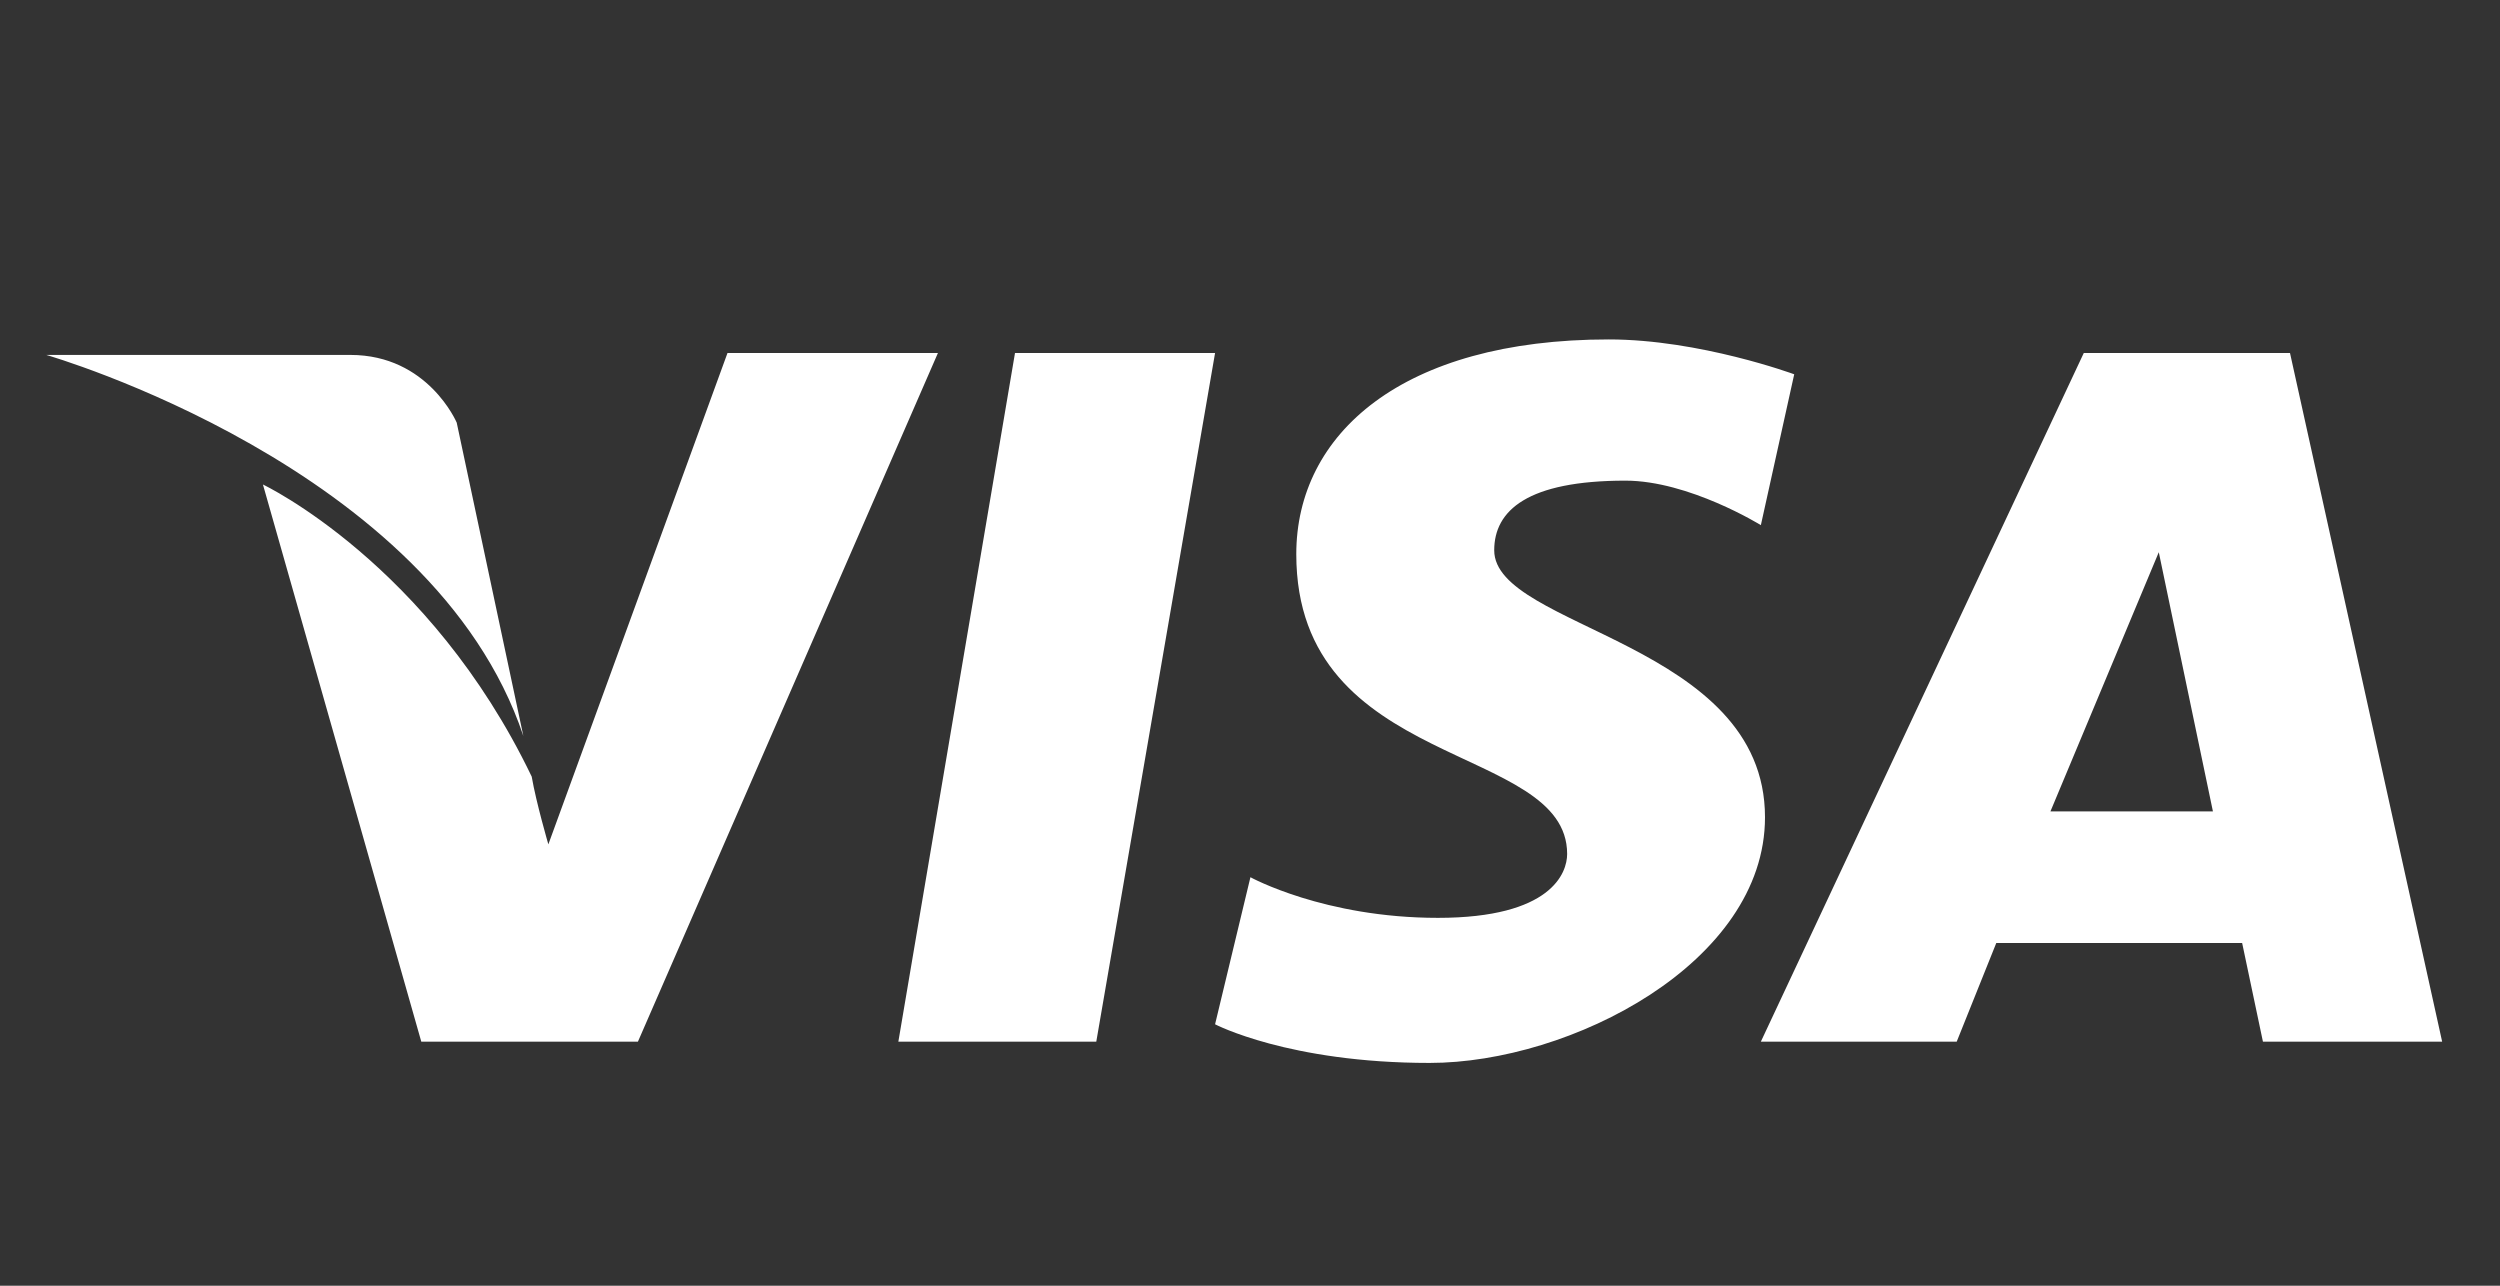 <svg width="35" height="18" viewBox="0 0 35 18" fill="none" xmlns="http://www.w3.org/2000/svg">
<rect x="0" y="0" width="35" height="18" fill="#333333" stroke="none"/>
<path d="M-0.519 -6C-3.085 -6 -5.185 -4.05 -5.185 -1.667V20.867C-5.185 23.25 -3.085 25.2 -0.519 25.2H36.815C39.381 25.2 41.481 23.25 41.481 20.867V-1.667C41.481 -4.05 39.381 -6 36.815 -6H-0.519ZM-0.519 -4.267H36.815C38.371 -4.267 39.615 -3.112 39.615 -1.667V20.867C39.615 22.312 38.371 23.467 36.815 23.467H-0.519C-2.075 23.467 -3.319 22.312 -3.319 20.867V-1.667C-3.319 -3.112 -2.075 -4.267 -0.519 -4.267ZM22.523 4.752C19.628 4.752 18.148 6.076 18.148 7.758C18.148 10.802 21.94 10.392 21.94 11.956C21.94 12.22 21.721 12.85 20.131 12.85C18.538 12.85 17.506 12.281 17.506 12.281L17.011 14.34C17.011 14.34 18.042 14.881 20.015 14.881C21.987 14.881 24.71 13.48 24.71 11.442C24.71 8.991 20.919 8.798 20.919 7.704C20.919 7.146 21.386 6.729 22.756 6.729C23.646 6.729 24.652 7.352 24.652 7.352L25.119 5.24C25.119 5.24 23.795 4.752 22.523 4.752ZM10.185 4.942L7.677 11.821C7.677 11.821 7.506 11.235 7.444 10.873C6.011 7.887 3.681 6.783 3.681 6.783L5.898 14.583H8.931L13.131 4.942H10.185ZM14.21 4.942L12.577 14.583H15.348L17.011 4.942H14.21ZM29.173 4.942L24.652 14.583H27.394L27.948 13.202H31.39L31.681 14.583H34.19L32.06 4.942H29.173ZM0.648 4.969C0.648 4.969 6.066 6.526 7.327 10.304L6.394 5.917C6.394 5.917 5.993 4.969 4.906 4.969H0.648ZM30.223 7.731L30.981 11.36H28.706L30.223 7.731Z" fill="white"/>
</svg>
